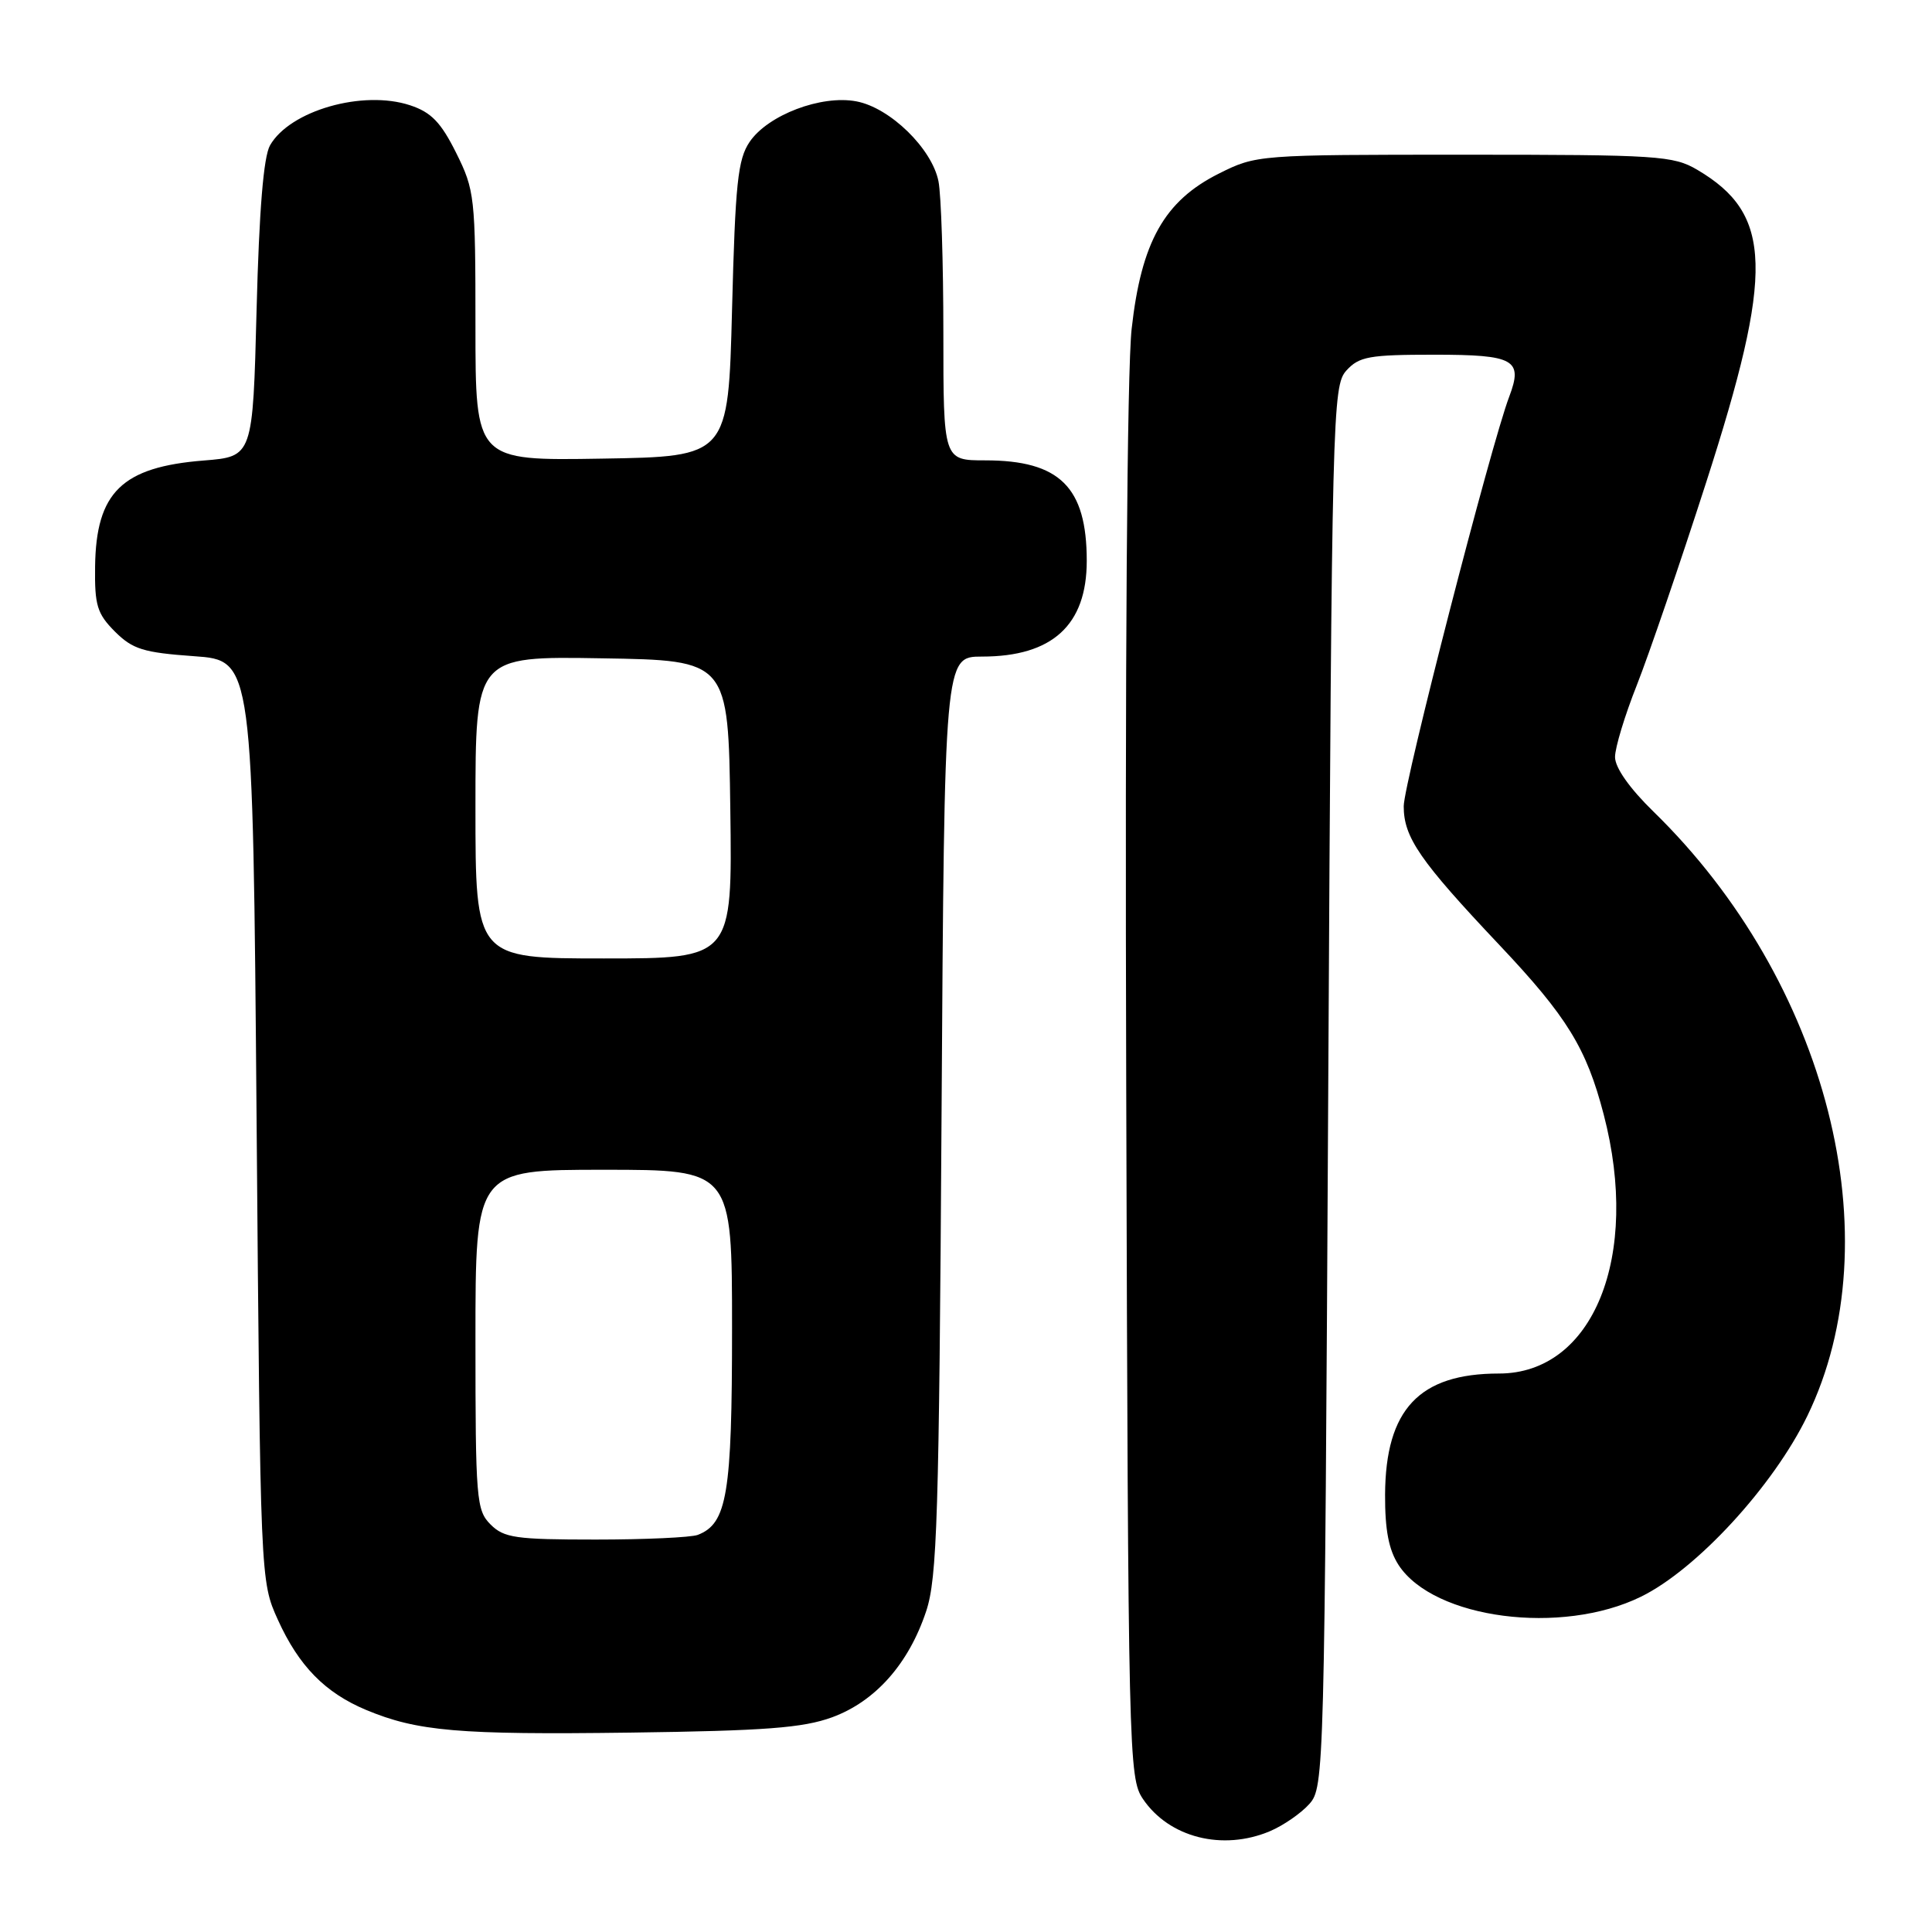 <?xml version="1.0" encoding="UTF-8" standalone="no"?>
<!DOCTYPE svg PUBLIC "-//W3C//DTD SVG 1.1//EN" "http://www.w3.org/Graphics/SVG/1.1/DTD/svg11.dtd" >
<svg xmlns="http://www.w3.org/2000/svg" xmlns:xlink="http://www.w3.org/1999/xlink" version="1.1" viewBox="0 0 256 256">
 <g >
 <path fill="currentColor"
d=" M 168.28 242.64 C 170.05 241.89 172.40 240.27 173.50 239.03 C 175.46 236.83 175.51 235.01 176.00 144.00 C 176.48 54.53 176.57 51.13 178.40 49.10 C 180.09 47.24 181.42 47.00 190.05 47.00 C 200.68 47.00 201.84 47.65 199.98 52.56 C 197.57 58.88 186.00 103.82 186.00 106.83 C 186.00 110.96 188.12 114.04 198.69 125.23 C 207.65 134.72 210.21 138.88 212.50 147.68 C 217.40 166.47 211.12 182.00 198.62 182.00 C 188.06 182.00 183.59 186.75 183.53 198.04 C 183.51 202.75 184.02 205.37 185.33 207.39 C 190.01 214.52 206.91 216.73 217.42 211.58 C 224.79 207.98 234.96 196.93 239.48 187.62 C 250.87 164.16 242.19 130.06 219.09 107.54 C 215.93 104.46 214.00 101.72 214.00 100.31 C 214.00 99.07 215.30 94.78 216.89 90.78 C 218.47 86.77 222.60 74.72 226.05 64.00 C 235.10 35.91 234.89 28.39 224.90 22.50 C 221.72 20.63 219.70 20.50 194.00 20.50 C 166.67 20.50 166.47 20.52 161.51 23.00 C 154.28 26.62 151.23 32.05 149.95 43.57 C 149.34 49.03 149.06 88.06 149.23 144.00 C 149.49 232.87 149.56 235.58 151.45 238.38 C 154.92 243.50 162.01 245.29 168.28 242.64 Z  M 110.26 227.55 C 115.98 225.45 120.40 220.48 122.72 213.50 C 124.18 209.11 124.43 201.09 124.76 147.75 C 125.14 87.00 125.14 87.00 130.12 87.00 C 139.44 87.00 144.00 82.83 144.00 74.32 C 144.00 64.54 140.42 61.00 130.55 61.00 C 125.00 61.00 125.00 61.00 125.00 44.12 C 125.00 34.84 124.71 25.79 124.35 24.01 C 123.48 19.67 117.92 14.26 113.47 13.43 C 108.81 12.55 101.75 15.24 99.33 18.80 C 97.76 21.12 97.43 24.28 97.00 41.00 C 96.50 60.50 96.50 60.50 79.75 60.77 C 63.00 61.05 63.00 61.05 63.00 43.22 C 63.00 26.10 62.90 25.19 60.44 20.25 C 58.42 16.20 57.13 14.87 54.34 13.95 C 48.08 11.88 38.41 14.65 35.78 19.26 C 34.92 20.77 34.34 27.83 34.00 41.00 C 33.50 60.50 33.50 60.50 27.00 61.02 C 16.16 61.88 12.73 65.22 12.60 75.06 C 12.53 80.22 12.87 81.32 15.23 83.69 C 17.58 86.03 18.99 86.47 25.72 86.95 C 33.50 87.50 33.50 87.50 34.00 148.50 C 34.50 209.50 34.50 209.50 36.82 214.63 C 39.59 220.74 43.06 224.29 48.50 226.57 C 55.31 229.41 60.76 229.88 83.50 229.58 C 101.40 229.34 106.39 228.96 110.26 227.55 Z  M 65.00 202.00 C 63.12 200.12 63.00 198.67 63.00 177.50 C 63.00 155.00 63.00 155.00 80.00 155.00 C 97.00 155.00 97.00 155.00 97.00 176.05 C 97.00 197.97 96.35 201.88 92.46 203.38 C 91.56 203.72 85.47 204.00 78.92 204.00 C 68.33 204.00 66.78 203.78 65.00 202.00 Z  M 63.00 106.98 C 63.00 86.95 63.00 86.95 79.75 87.23 C 96.50 87.50 96.50 87.50 96.77 107.25 C 97.04 127.00 97.04 127.00 80.02 127.00 C 63.00 127.00 63.00 127.00 63.00 106.98 Z "/>
</g>
</svg>
